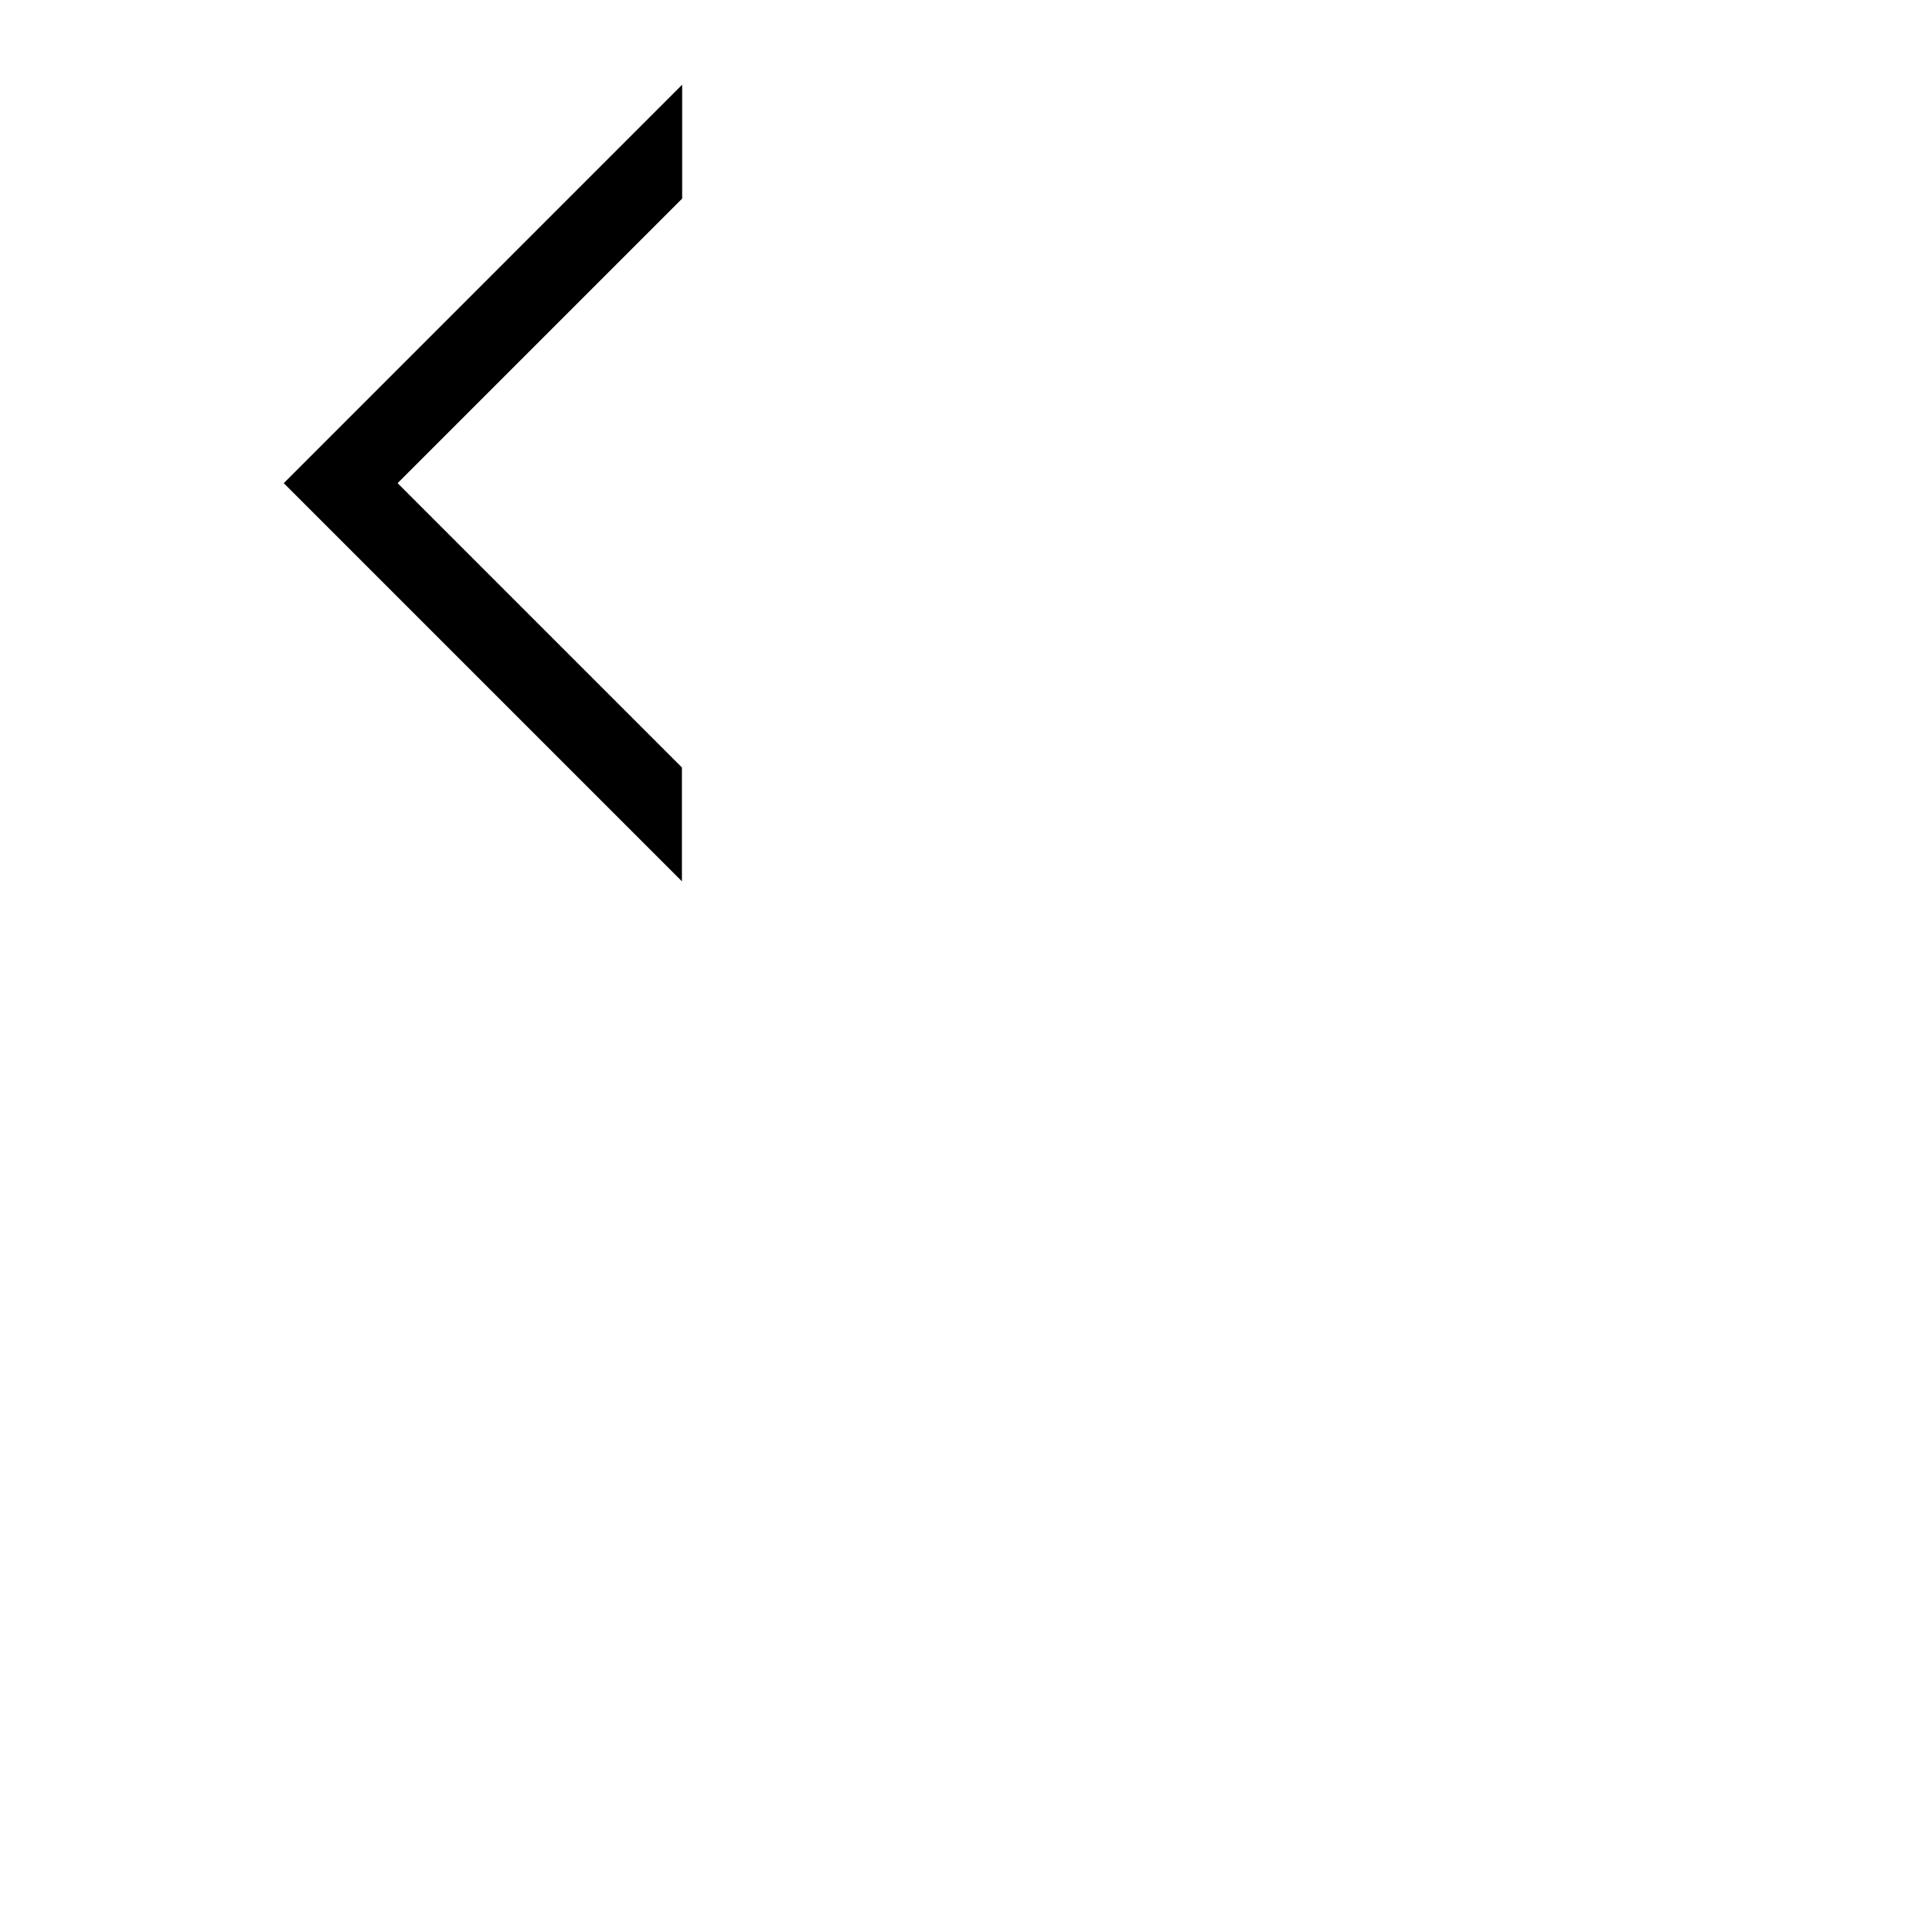 <?xml version="1.0" encoding="UTF-8" standalone="no"?>
<svg viewBox="0 0 24 24" version="1.1" xmlns="http://www.w3.org/2000/svg" xmlns:xlink="http://www.w3.org/1999/xlink">
    <g stroke="none" stroke-width="1" fill-rule="evenodd">
        <path d="M5.998,7.061 L2.466,3.529 L1.052,3.529 L5.998,8.475 L10.948,3.526 L9.533,3.526 L5.998,7.061 Z" transform="translate(6, 6) scale(1, -1) rotate(-270) translate(-6, -6)"></path>
    </g>
</svg>
